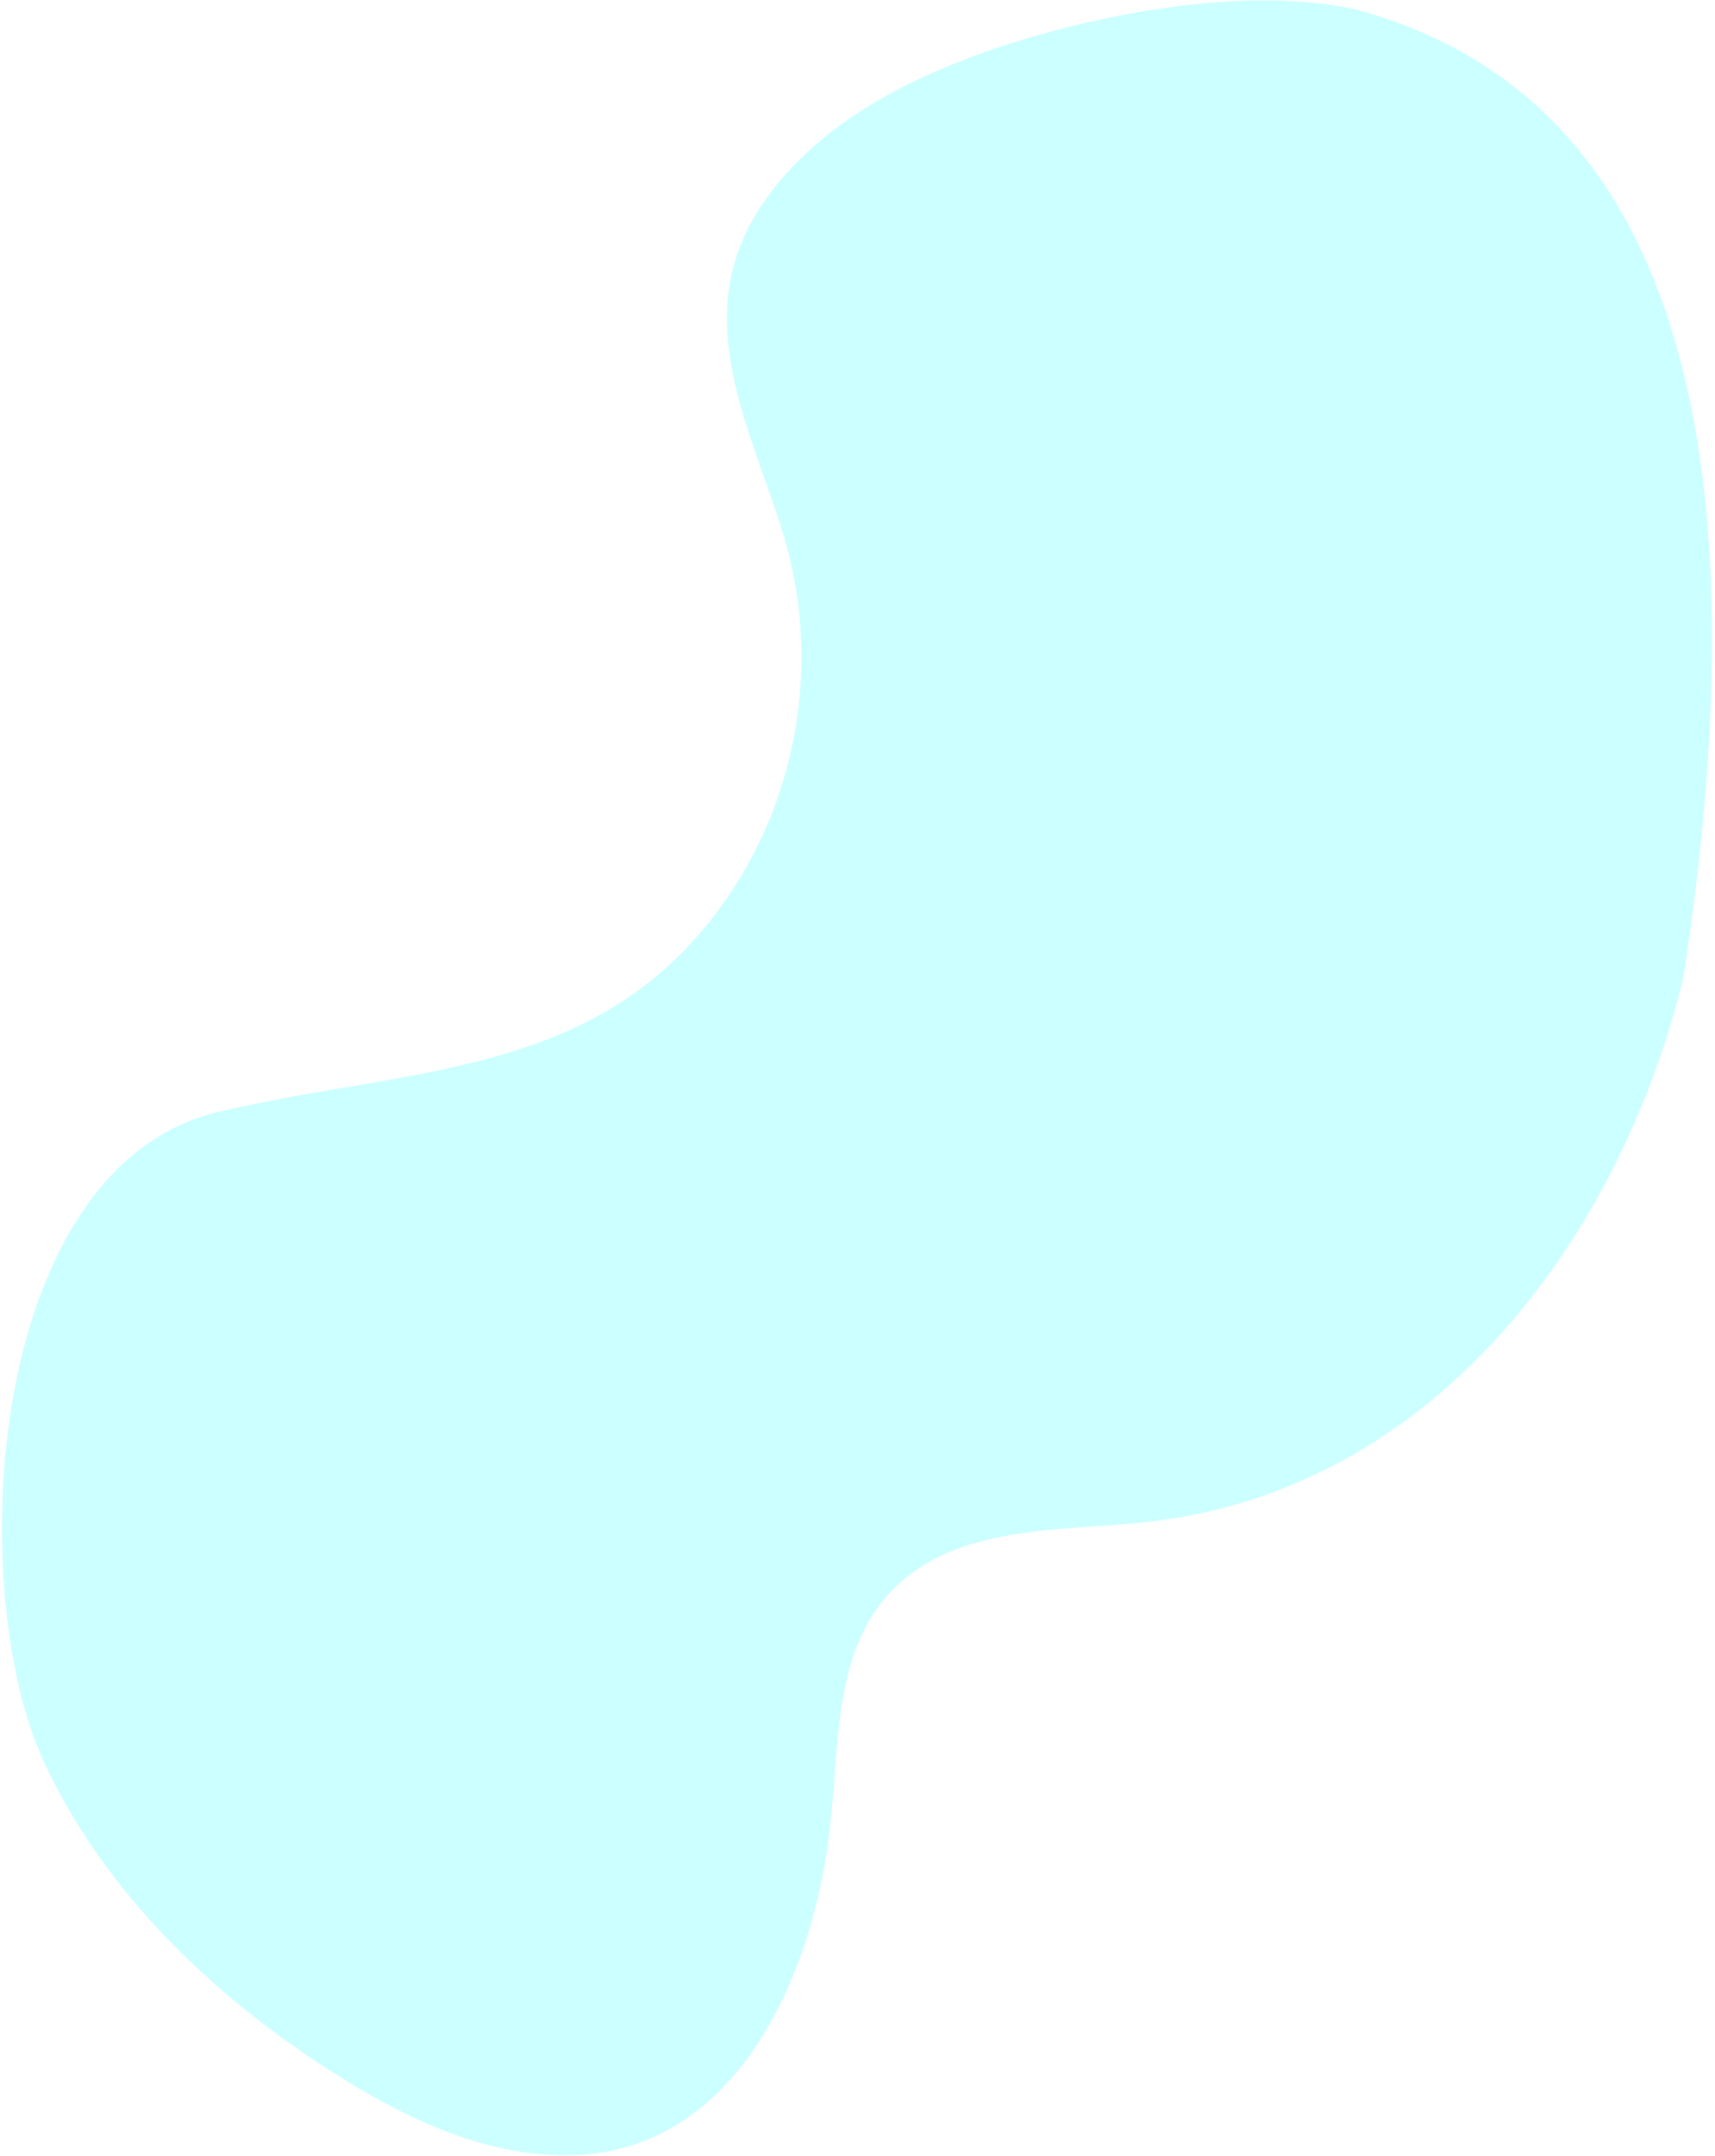<?xml version="1.0" encoding="utf-8"?>
<!-- Generator: Adobe Illustrator 24.1.0, SVG Export Plug-In . SVG Version: 6.00 Build 0)  -->
<svg version="1.1" id="Layer_1" xmlns="http://www.w3.org/2000/svg" xmlns:xlink="http://www.w3.org/1999/xlink" x="0px" y="0px"
	 viewBox="0 0 1094.6 1375.3" style="enable-background:new 0 0 1094.6 1375.3;" xml:space="preserve">
<style type="text/css">
	.st0{opacity:0.2;fill:#00FFFF;enable-background:new    ;}
</style>
<g id="Layer_2_1_">
	<g id="Layer_1-2">
		<path class="st0" d="M864.7,5.9C794.5-9.5,697.7,9,629.8,32.8c-54.5,19.1-108.3,47.8-141.6,95.1c-49.5,70.4-11.6,139.1,11,210.5
			c23.8,75.4,12.8,159.8-30.1,226.7c-79.1,123.5-203.2,114.3-329.3,144C-9.5,744.4-23.3,1015,28.7,1125.4
			c38.9,82.6,107.8,148.4,184.9,197.3c44.3,28.1,93.7,51.7,146.1,52.1c107.9,0.9,157.3-110.2,169.3-203c7-53.9,1.7-115.1,38.3-155.2
			c41.5-45.3,111.3-39.5,166.9-46c180-20.9,297.4-177.5,339.3-343.2c0.3-1.3,0.6-2.5,0.9-3.7C1130.1,260.6,1057.9,57.5,864.7,5.9z"
			/>
	</g>
</g>
</svg>

